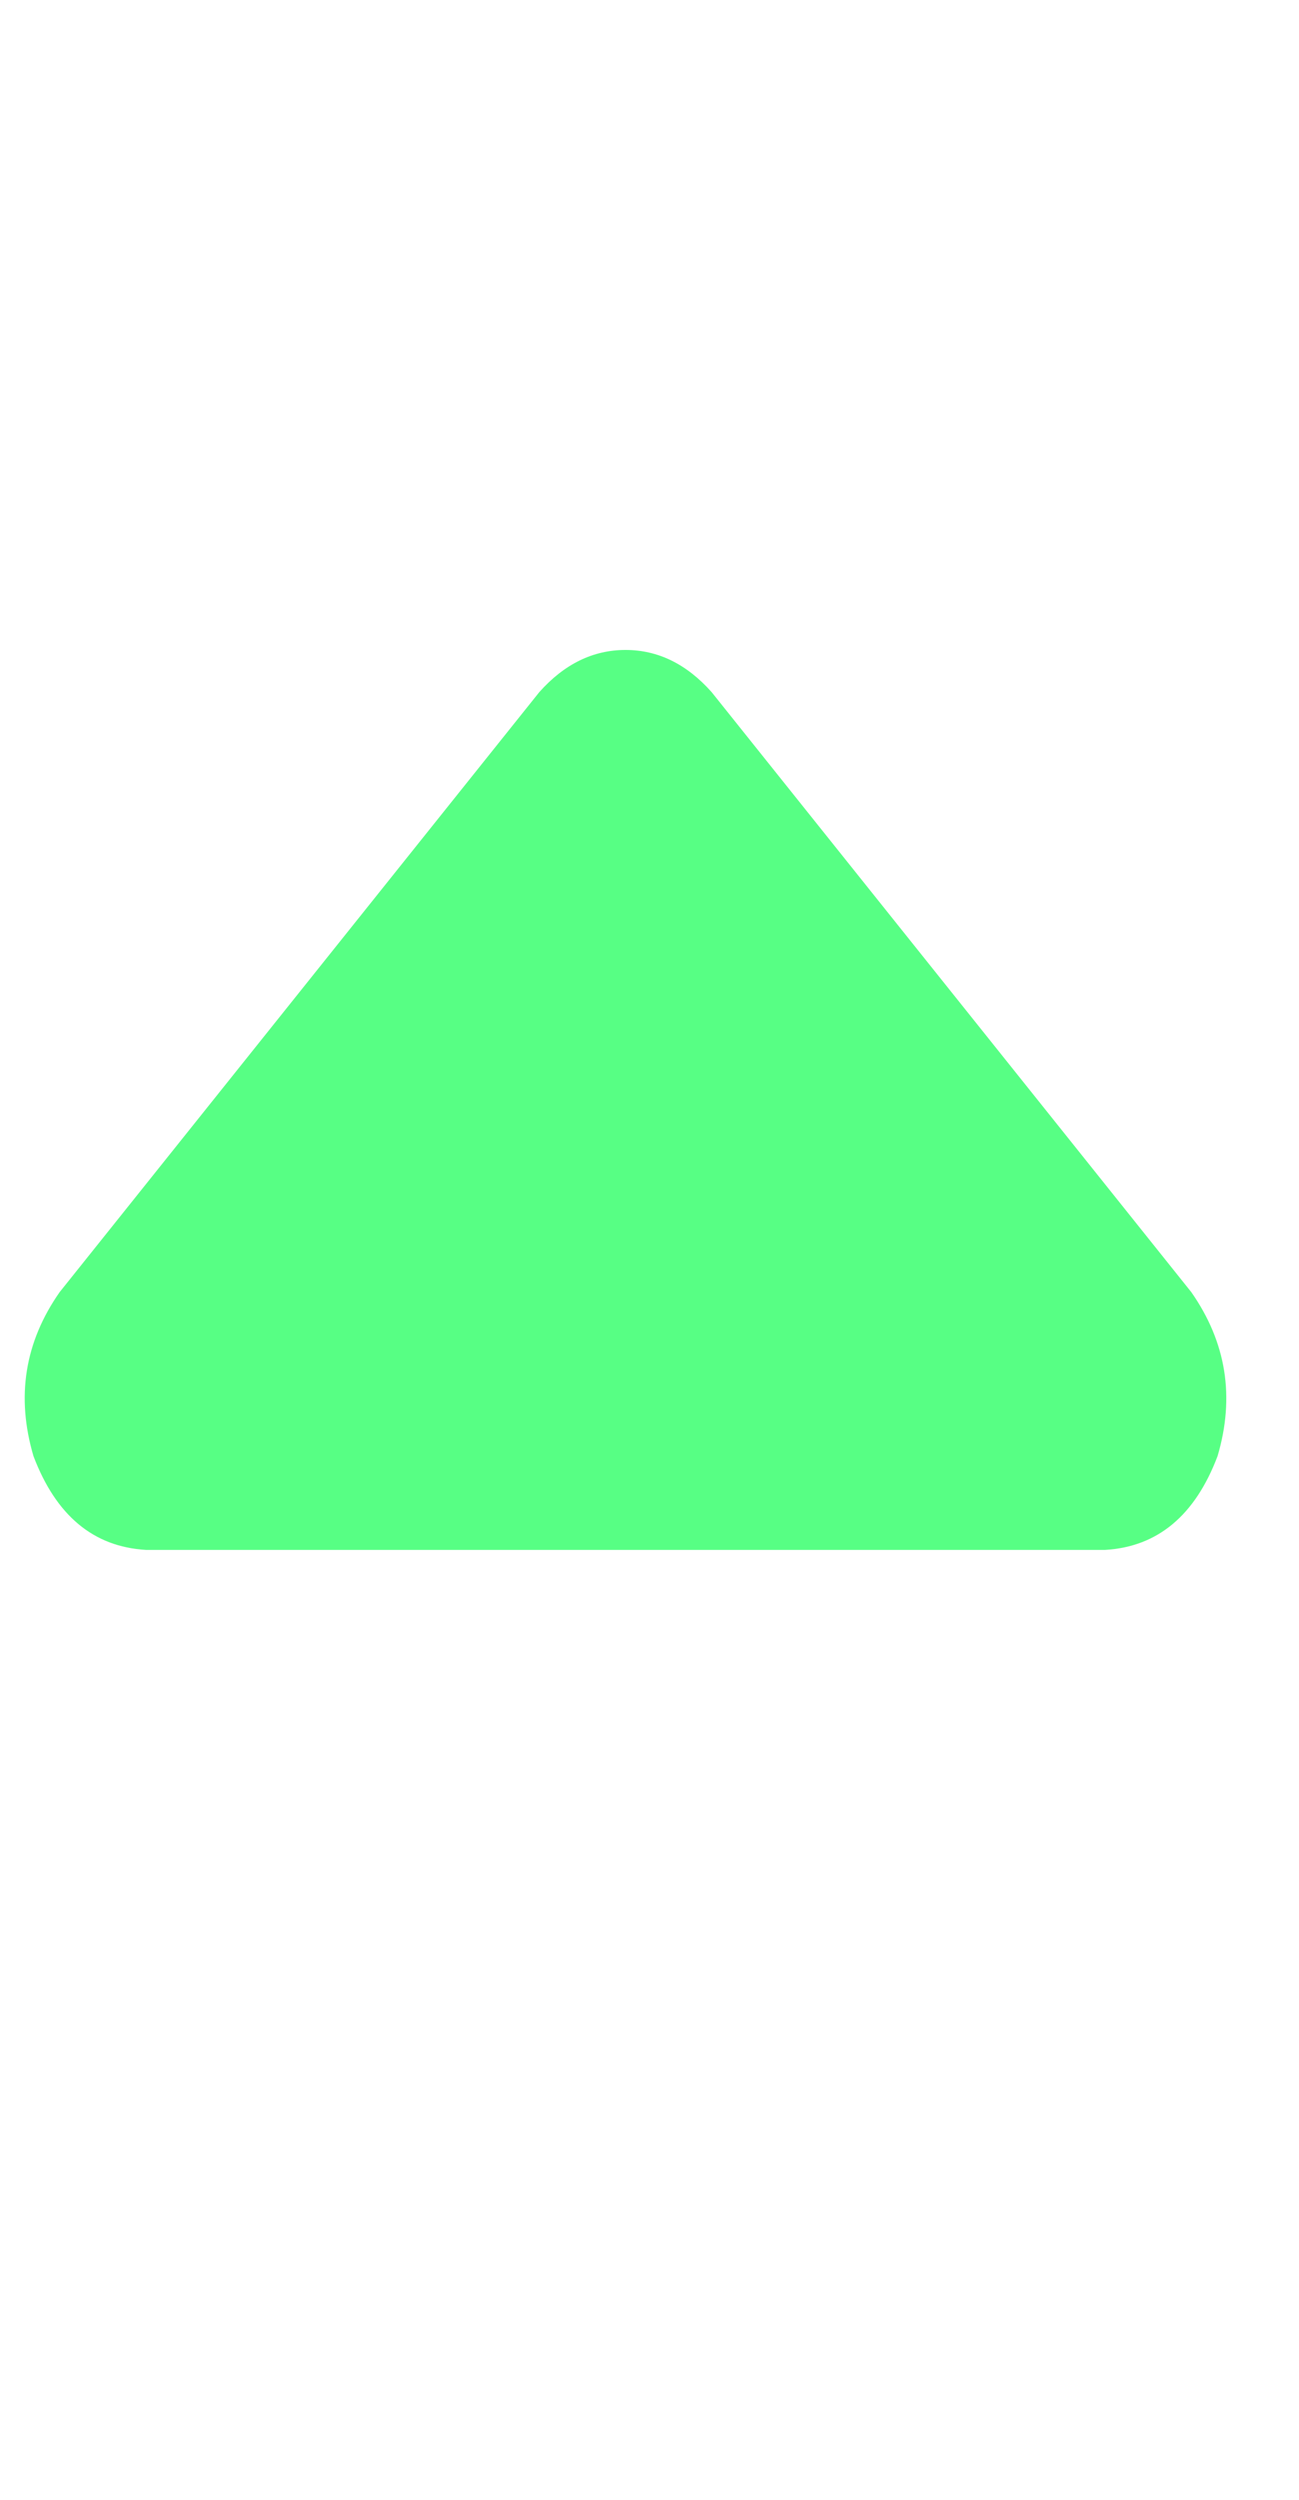 <svg width="13" height="25" viewBox="0 0 13 25" fill="none" xmlns="http://www.w3.org/2000/svg">
<path d="M7.122 6.922C6.872 6.641 6.585 6.5 6.26 6.5C5.935 6.5 5.647 6.641 5.397 6.922L0.597 12.922C0.247 13.422 0.16 13.969 0.335 14.562C0.56 15.156 0.935 15.469 1.46 15.5H11.06C11.585 15.469 11.96 15.156 12.185 14.562C12.36 13.969 12.272 13.422 11.922 12.922L7.122 6.922Z" fill="#57FF84"/>
</svg>
